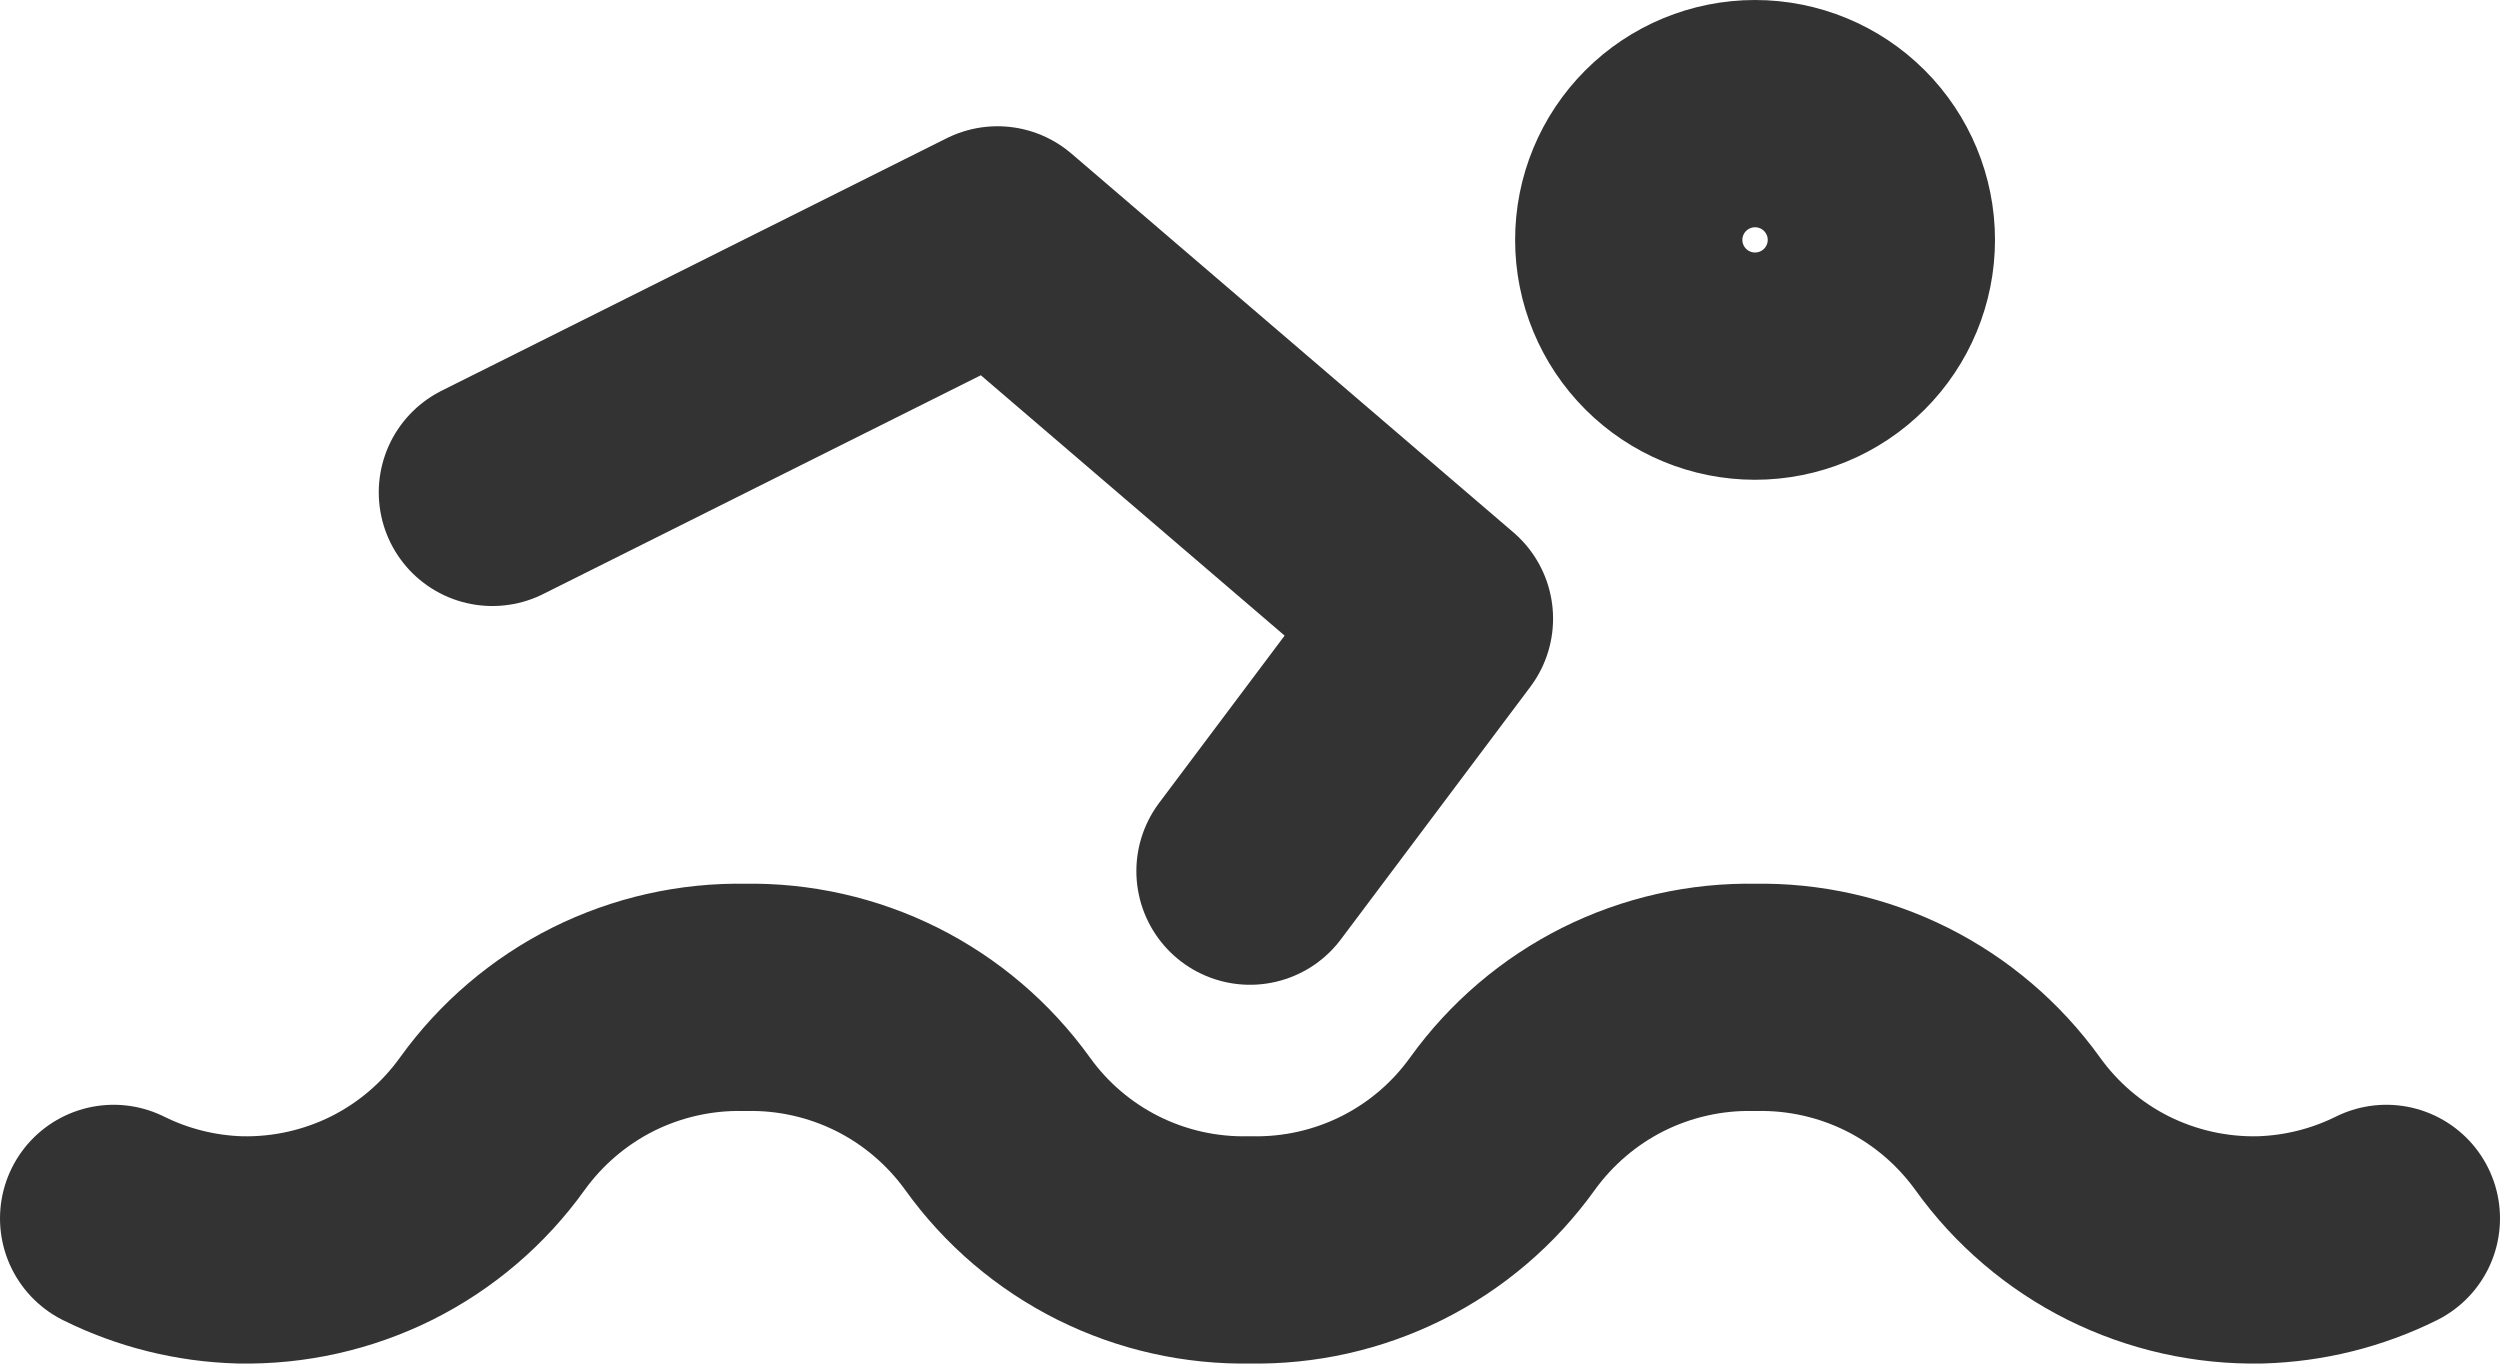 <svg width="22" height="12" viewBox="0 0 22 12" fill="none" xmlns="http://www.w3.org/2000/svg">
<path d="M4.333 4.333L8.778 2.111L12.667 5.444L11 7.666M1 10.722C1.346 10.894 1.725 10.988 2.111 10.999C2.544 11.008 2.972 10.912 3.36 10.719C3.747 10.525 4.081 10.24 4.333 9.888C4.586 9.537 4.92 9.252 5.307 9.058C5.694 8.865 6.123 8.768 6.556 8.777C6.988 8.768 7.417 8.865 7.804 9.058C8.191 9.252 8.525 9.537 8.778 9.888C9.03 10.24 9.364 10.525 9.752 10.719C10.139 10.912 10.567 11.008 11 10.999C11.433 11.008 11.861 10.912 12.248 10.719C12.636 10.525 12.97 10.24 13.222 9.888C13.475 9.537 13.809 9.252 14.196 9.058C14.583 8.865 15.012 8.768 15.444 8.777C15.877 8.768 16.306 8.865 16.693 9.058C17.08 9.252 17.414 9.537 17.667 9.888C17.919 10.24 18.253 10.525 18.64 10.719C19.028 10.912 19.456 11.008 19.889 10.999C20.275 10.988 20.654 10.894 21 10.722M14.333 2.111C14.333 2.406 14.45 2.688 14.659 2.897C14.867 3.105 15.15 3.222 15.444 3.222C15.739 3.222 16.022 3.105 16.23 2.897C16.439 2.688 16.556 2.406 16.556 2.111C16.556 1.816 16.439 1.534 16.23 1.325C16.022 1.117 15.739 1 15.444 1C15.15 1 14.867 1.117 14.659 1.325C14.45 1.534 14.333 1.816 14.333 2.111Z" stroke="#333333" stroke-width="2" stroke-linecap="round" stroke-linejoin="round"/>
</svg>
